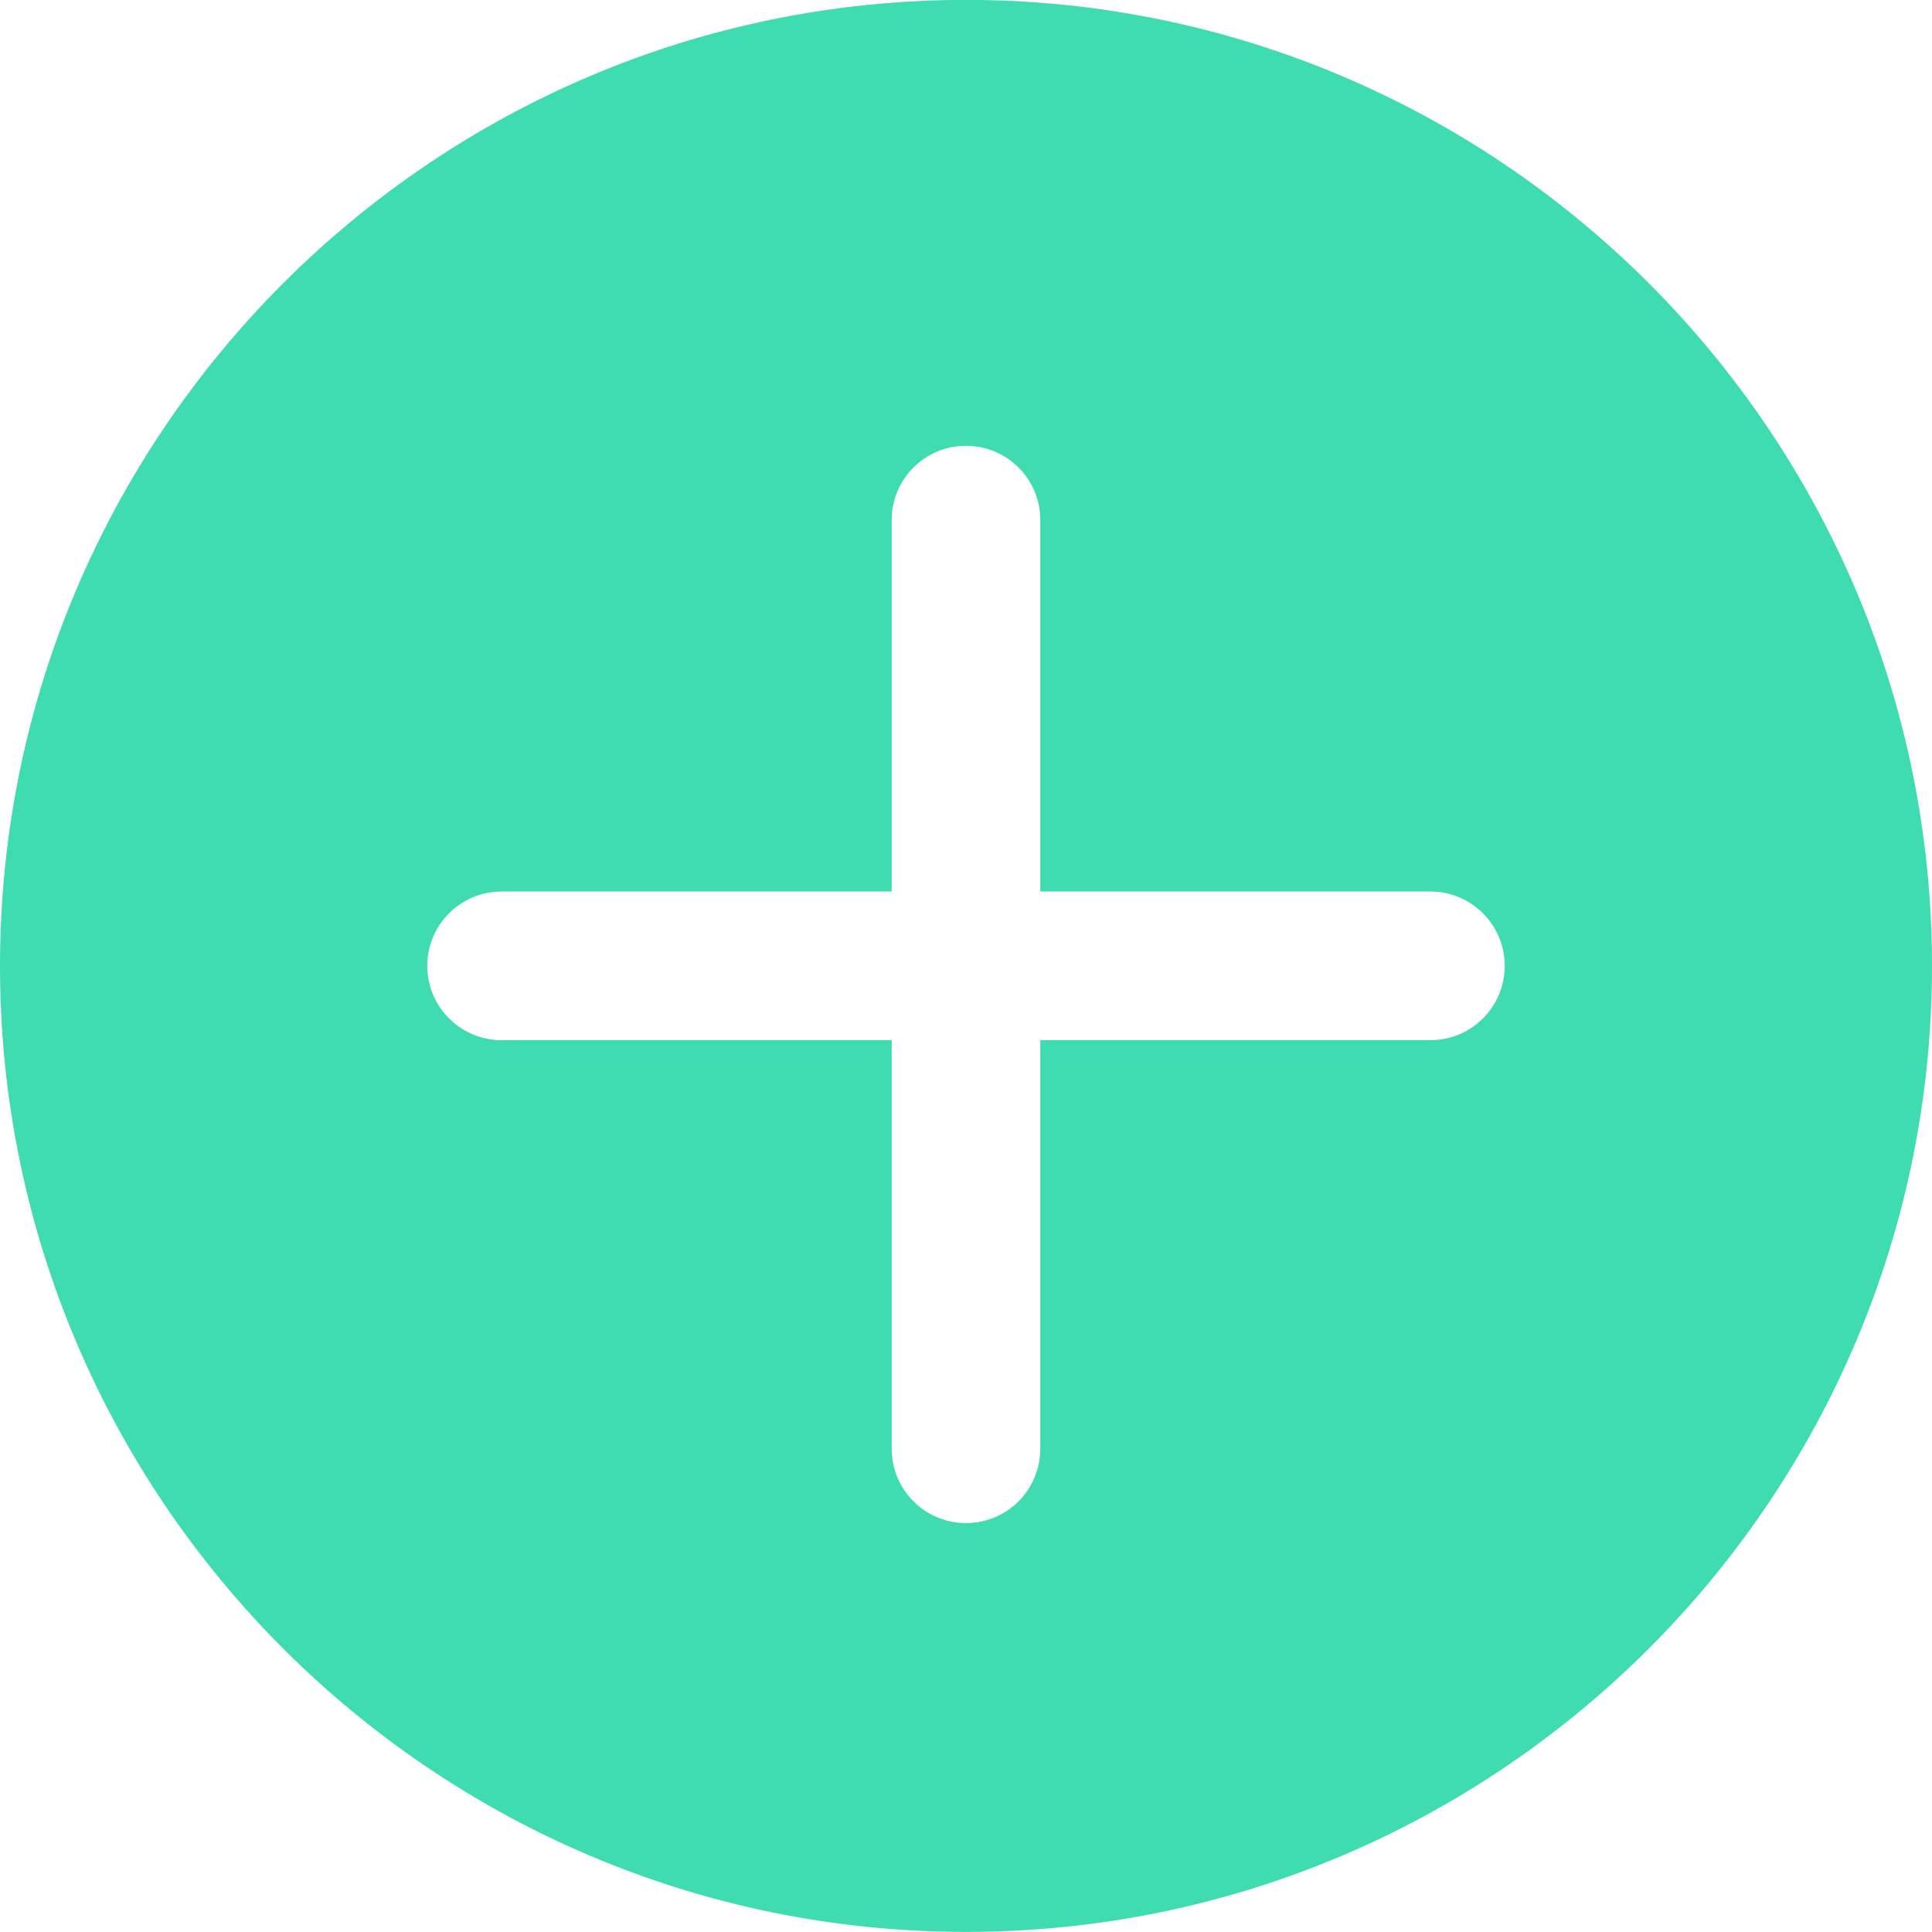 <svg width="20" height="20" viewBox="0 0 20 20" fill="none" xmlns="http://www.w3.org/2000/svg">
<path fill-rule="evenodd" clip-rule="evenodd" d="M10 -0.001C4.486 -0.001 0 4.485 0 9.999C0 15.513 4.486 19.999 10 19.999C15.514 19.999 20 15.513 20 9.999C20 4.485 15.514 -0.001 10 -0.001ZM14.808 10.768H10.769V14.998C10.769 15.423 10.425 15.767 10 15.767C9.575 15.767 9.231 15.423 9.231 14.998V10.768H5.192C4.768 10.768 4.423 10.423 4.423 9.999C4.423 9.574 4.768 9.229 5.192 9.229H9.231V5.383C9.231 4.958 9.575 4.615 10 4.615C10.425 4.615 10.769 4.958 10.769 5.383V9.229H14.808C15.232 9.229 15.577 9.574 15.577 9.999C15.577 10.423 15.232 10.768 14.808 10.768Z" fill="#3FDBB1"/>
</svg>
